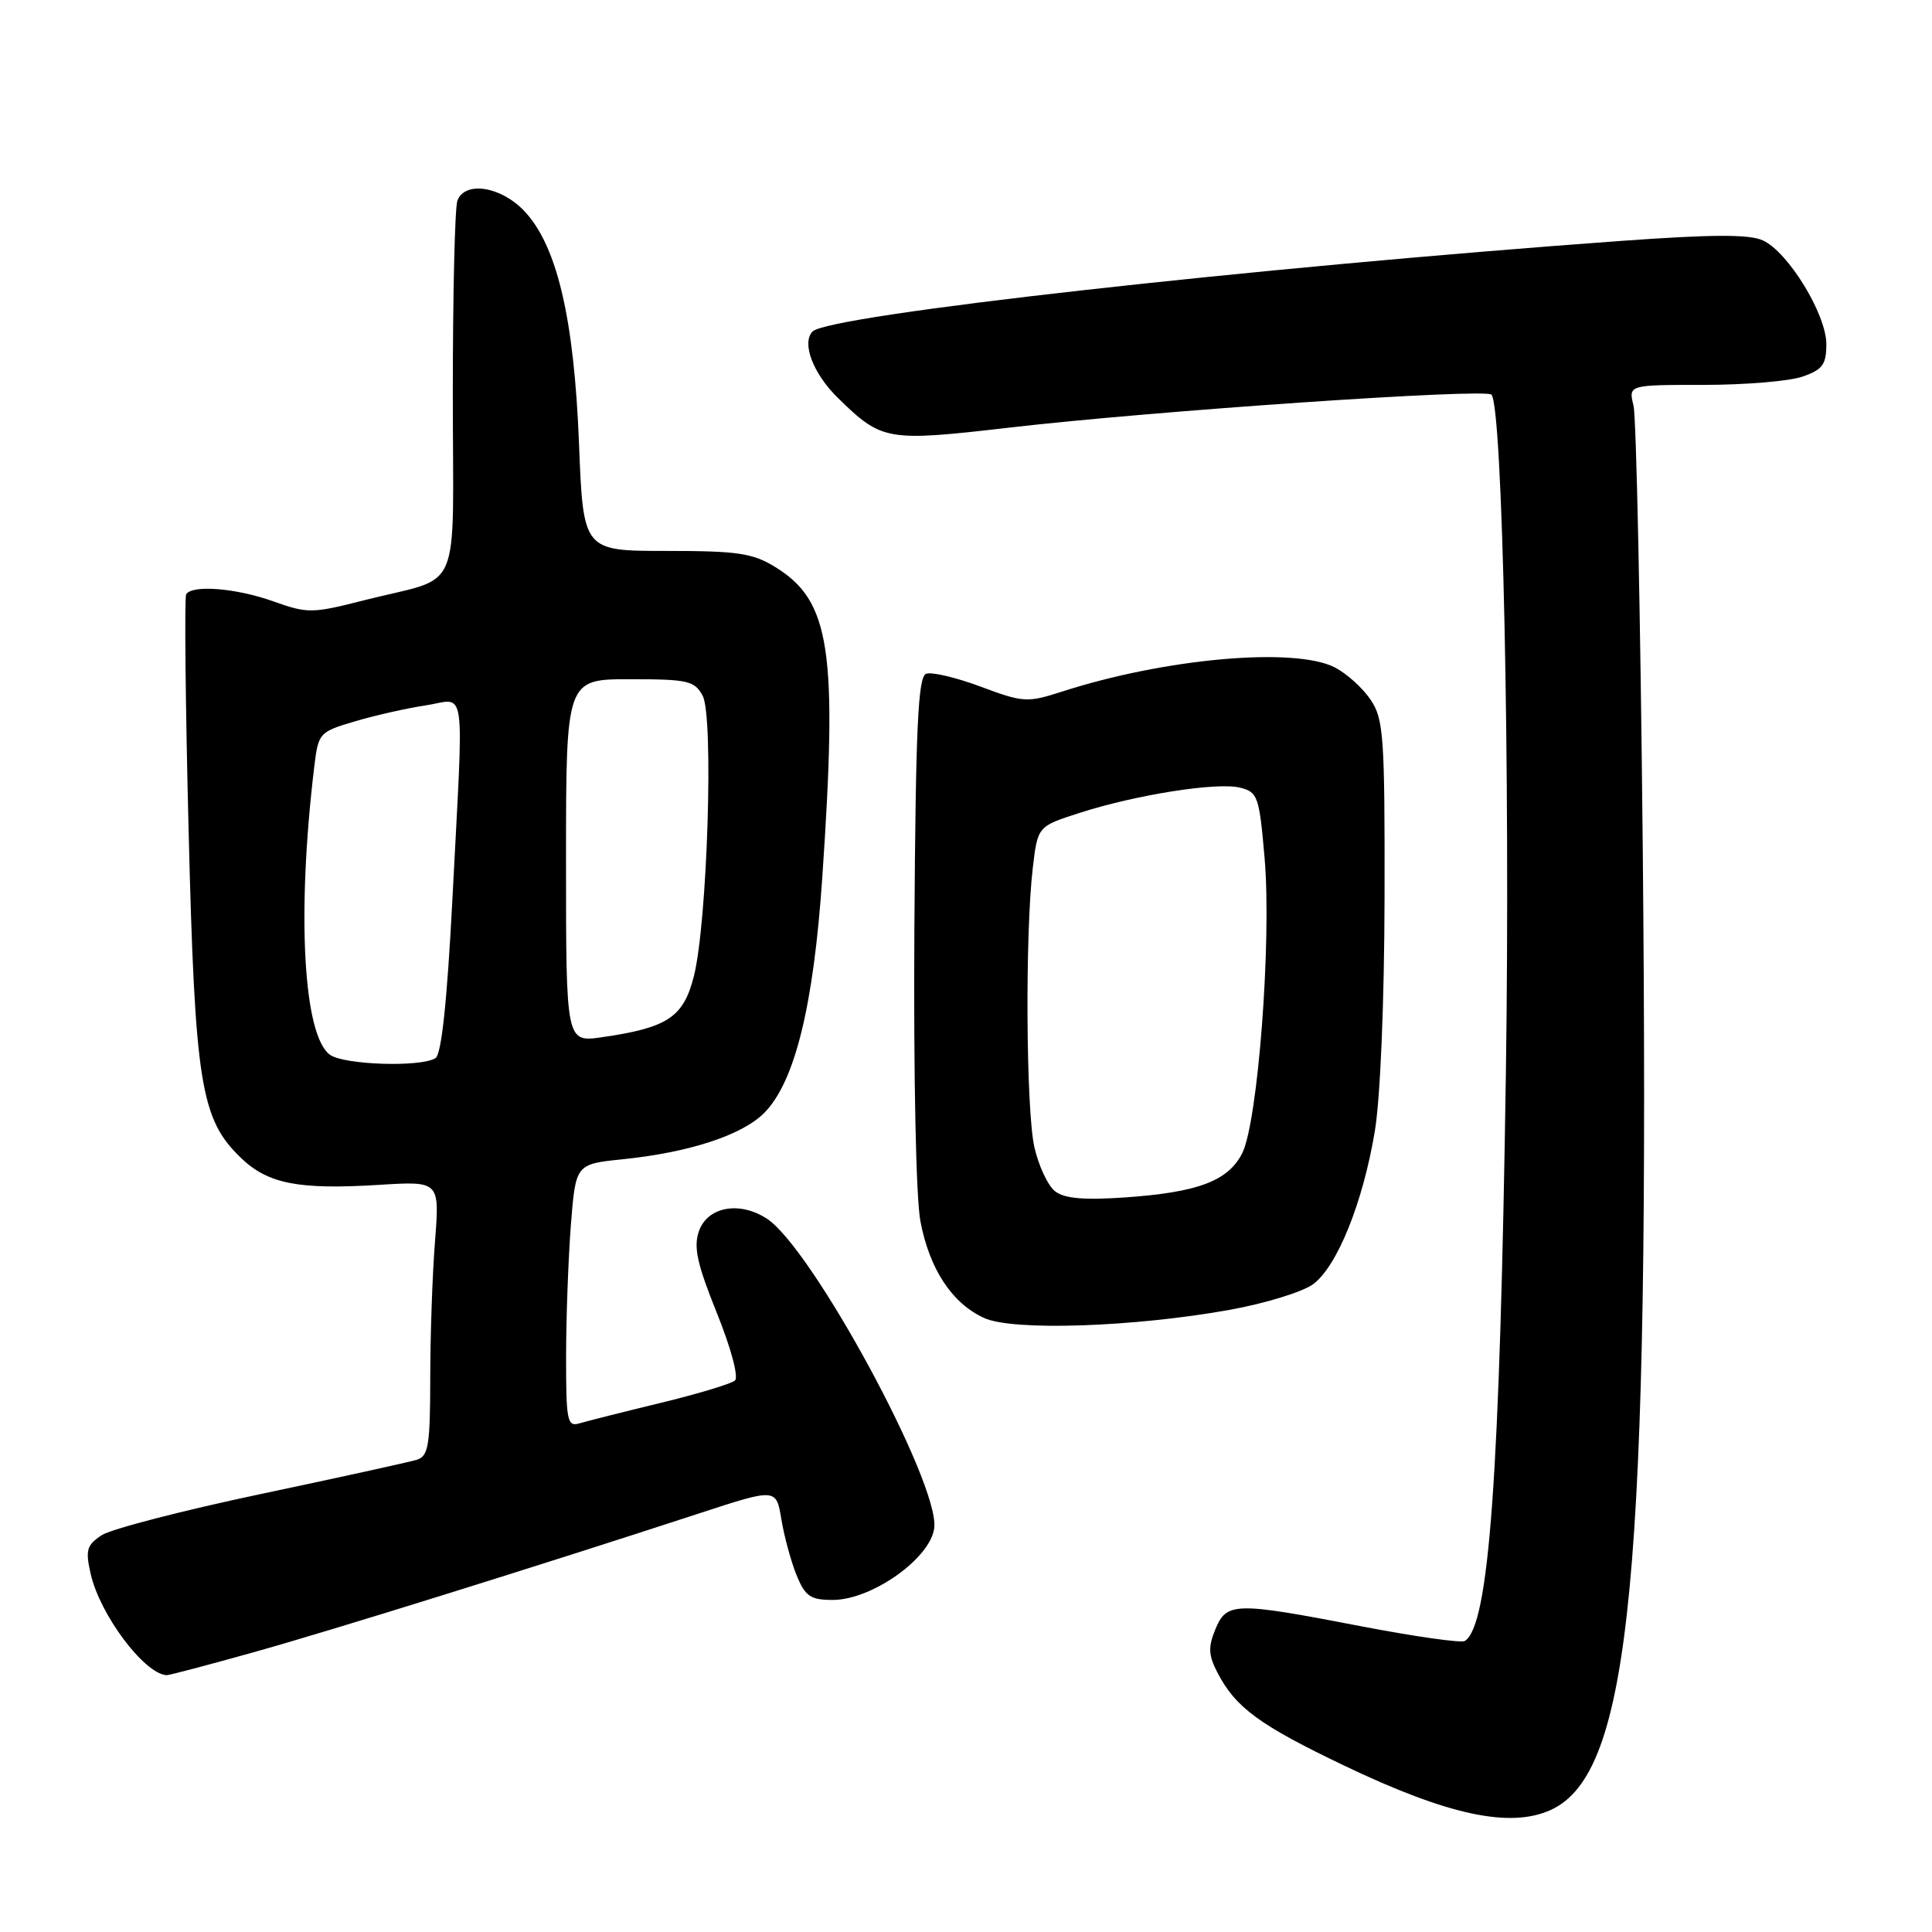 <?xml version="1.0" encoding="UTF-8" standalone="no"?>
<!DOCTYPE svg PUBLIC "-//W3C//DTD SVG 1.1//EN" "http://www.w3.org/Graphics/SVG/1.1/DTD/svg11.dtd" >
<svg xmlns="http://www.w3.org/2000/svg" xmlns:xlink="http://www.w3.org/1999/xlink" version="1.1" viewBox="0 0 256 256">
 <g >
 <path fill="currentColor"
d=" M 205.48 239.83 C 216.13 234.97 218.61 209.00 217.67 112.00 C 217.37 81.47 216.82 55.26 216.45 53.75 C 215.77 51.00 215.77 51.00 225.73 51.00 C 231.22 51.00 237.12 50.51 238.85 49.90 C 241.50 48.98 242.00 48.30 242.00 45.60 C 242.00 41.65 236.94 33.38 233.58 31.85 C 231.78 31.03 226.85 31.05 214.82 31.92 C 165.90 35.47 109.86 41.74 107.68 43.92 C 106.18 45.42 107.73 49.50 111.02 52.72 C 116.87 58.44 117.48 58.54 133.76 56.66 C 152.81 54.45 196.78 51.44 197.62 52.29 C 199.10 53.76 200.13 102.25 199.54 142.00 C 198.74 195.73 197.32 215.45 194.09 217.44 C 193.63 217.73 187.45 216.85 180.37 215.49 C 163.57 212.25 162.54 212.28 161.04 215.90 C 160.07 218.25 160.12 219.33 161.33 221.65 C 163.73 226.28 166.91 228.60 178.17 233.98 C 191.87 240.53 200.09 242.28 205.48 239.83 Z  M 33.58 218.94 C 43.98 216.03 70.70 207.70 92.68 200.52 C 102.86 197.19 102.86 197.19 103.54 201.35 C 103.92 203.63 104.83 206.96 105.56 208.75 C 106.70 211.53 107.40 212.00 110.34 212.00 C 115.56 212.00 123.41 206.40 123.80 202.39 C 124.39 196.35 107.62 165.42 101.63 161.49 C 97.99 159.11 93.75 159.89 92.61 163.14 C 91.88 165.24 92.37 167.48 94.98 173.96 C 96.85 178.58 97.89 182.47 97.39 182.92 C 96.90 183.36 92.45 184.70 87.50 185.90 C 82.55 187.10 77.71 188.32 76.75 188.61 C 75.17 189.08 75.00 188.23 75.01 179.82 C 75.01 174.69 75.30 166.84 75.64 162.37 C 76.28 154.25 76.28 154.25 82.50 153.61 C 91.31 152.71 98.31 150.42 101.24 147.49 C 105.31 143.42 107.80 133.33 108.96 116.23 C 111.01 86.13 110.03 79.65 102.75 75.15 C 99.73 73.29 97.78 73.00 88.27 73.00 C 77.28 73.00 77.28 73.00 76.72 58.75 C 76.07 42.12 73.79 32.48 69.43 27.92 C 66.32 24.68 61.61 23.96 60.61 26.58 C 60.27 27.45 60.00 38.94 60.00 52.11 C 60.00 79.62 61.48 76.17 48.24 79.54 C 41.35 81.30 40.75 81.30 36.24 79.69 C 31.32 77.93 25.45 77.45 24.67 78.75 C 24.43 79.16 24.57 93.22 24.99 110.00 C 25.83 143.65 26.58 148.30 31.94 153.44 C 35.53 156.88 39.57 157.66 50.23 157.00 C 58.26 156.50 58.26 156.50 57.64 164.50 C 57.29 168.90 57.01 177.08 57.01 182.68 C 57.00 191.50 56.77 192.94 55.25 193.42 C 54.29 193.72 45.01 195.76 34.63 197.95 C 24.25 200.14 14.74 202.60 13.48 203.42 C 11.49 204.73 11.30 205.39 12.01 208.53 C 13.23 213.95 19.12 221.81 22.08 221.97 C 22.39 221.99 27.57 220.62 33.58 218.94 Z  M 163.00 173.55 C 167.68 172.70 172.62 171.18 174.00 170.16 C 177.18 167.81 180.59 159.37 182.17 149.90 C 182.90 145.55 183.43 132.81 183.46 119.00 C 183.50 97.53 183.34 95.26 181.60 92.70 C 180.56 91.16 178.44 89.25 176.90 88.45 C 171.58 85.70 154.44 87.21 140.69 91.65 C 136.12 93.12 135.59 93.09 129.96 90.99 C 126.70 89.77 123.44 89.00 122.71 89.28 C 121.64 89.69 121.33 96.45 121.16 123.15 C 121.04 142.56 121.37 158.73 121.96 161.83 C 123.17 168.18 126.14 172.69 130.40 174.64 C 134.20 176.39 150.23 175.85 163.00 173.55 Z  M 43.70 139.75 C 40.19 137.14 39.31 121.11 41.62 101.76 C 42.18 97.09 42.26 97.00 47.04 95.58 C 49.71 94.79 53.95 93.83 56.45 93.46 C 61.86 92.64 61.46 89.74 59.95 119.08 C 59.24 132.77 58.50 139.70 57.70 140.21 C 55.76 141.44 45.53 141.11 43.70 139.75 Z  M 75.00 114.06 C 75.00 90.00 75.00 90.00 83.46 90.00 C 91.16 90.00 92.04 90.20 93.11 92.20 C 94.59 94.98 93.73 122.28 91.94 129.36 C 90.56 134.80 88.47 136.18 79.75 137.44 C 75.00 138.12 75.00 138.12 75.00 114.06 Z  M 139.79 157.84 C 138.85 157.10 137.62 154.47 137.06 152.00 C 135.95 147.07 135.82 123.73 136.85 115.00 C 137.50 109.50 137.50 109.50 143.00 107.73 C 150.53 105.30 161.29 103.61 164.32 104.37 C 166.67 104.96 166.86 105.52 167.57 113.75 C 168.51 124.73 166.67 148.81 164.58 152.85 C 162.69 156.51 158.69 158.00 149.00 158.67 C 143.58 159.04 141.03 158.81 139.79 157.84 Z "/>
</g>
</svg>